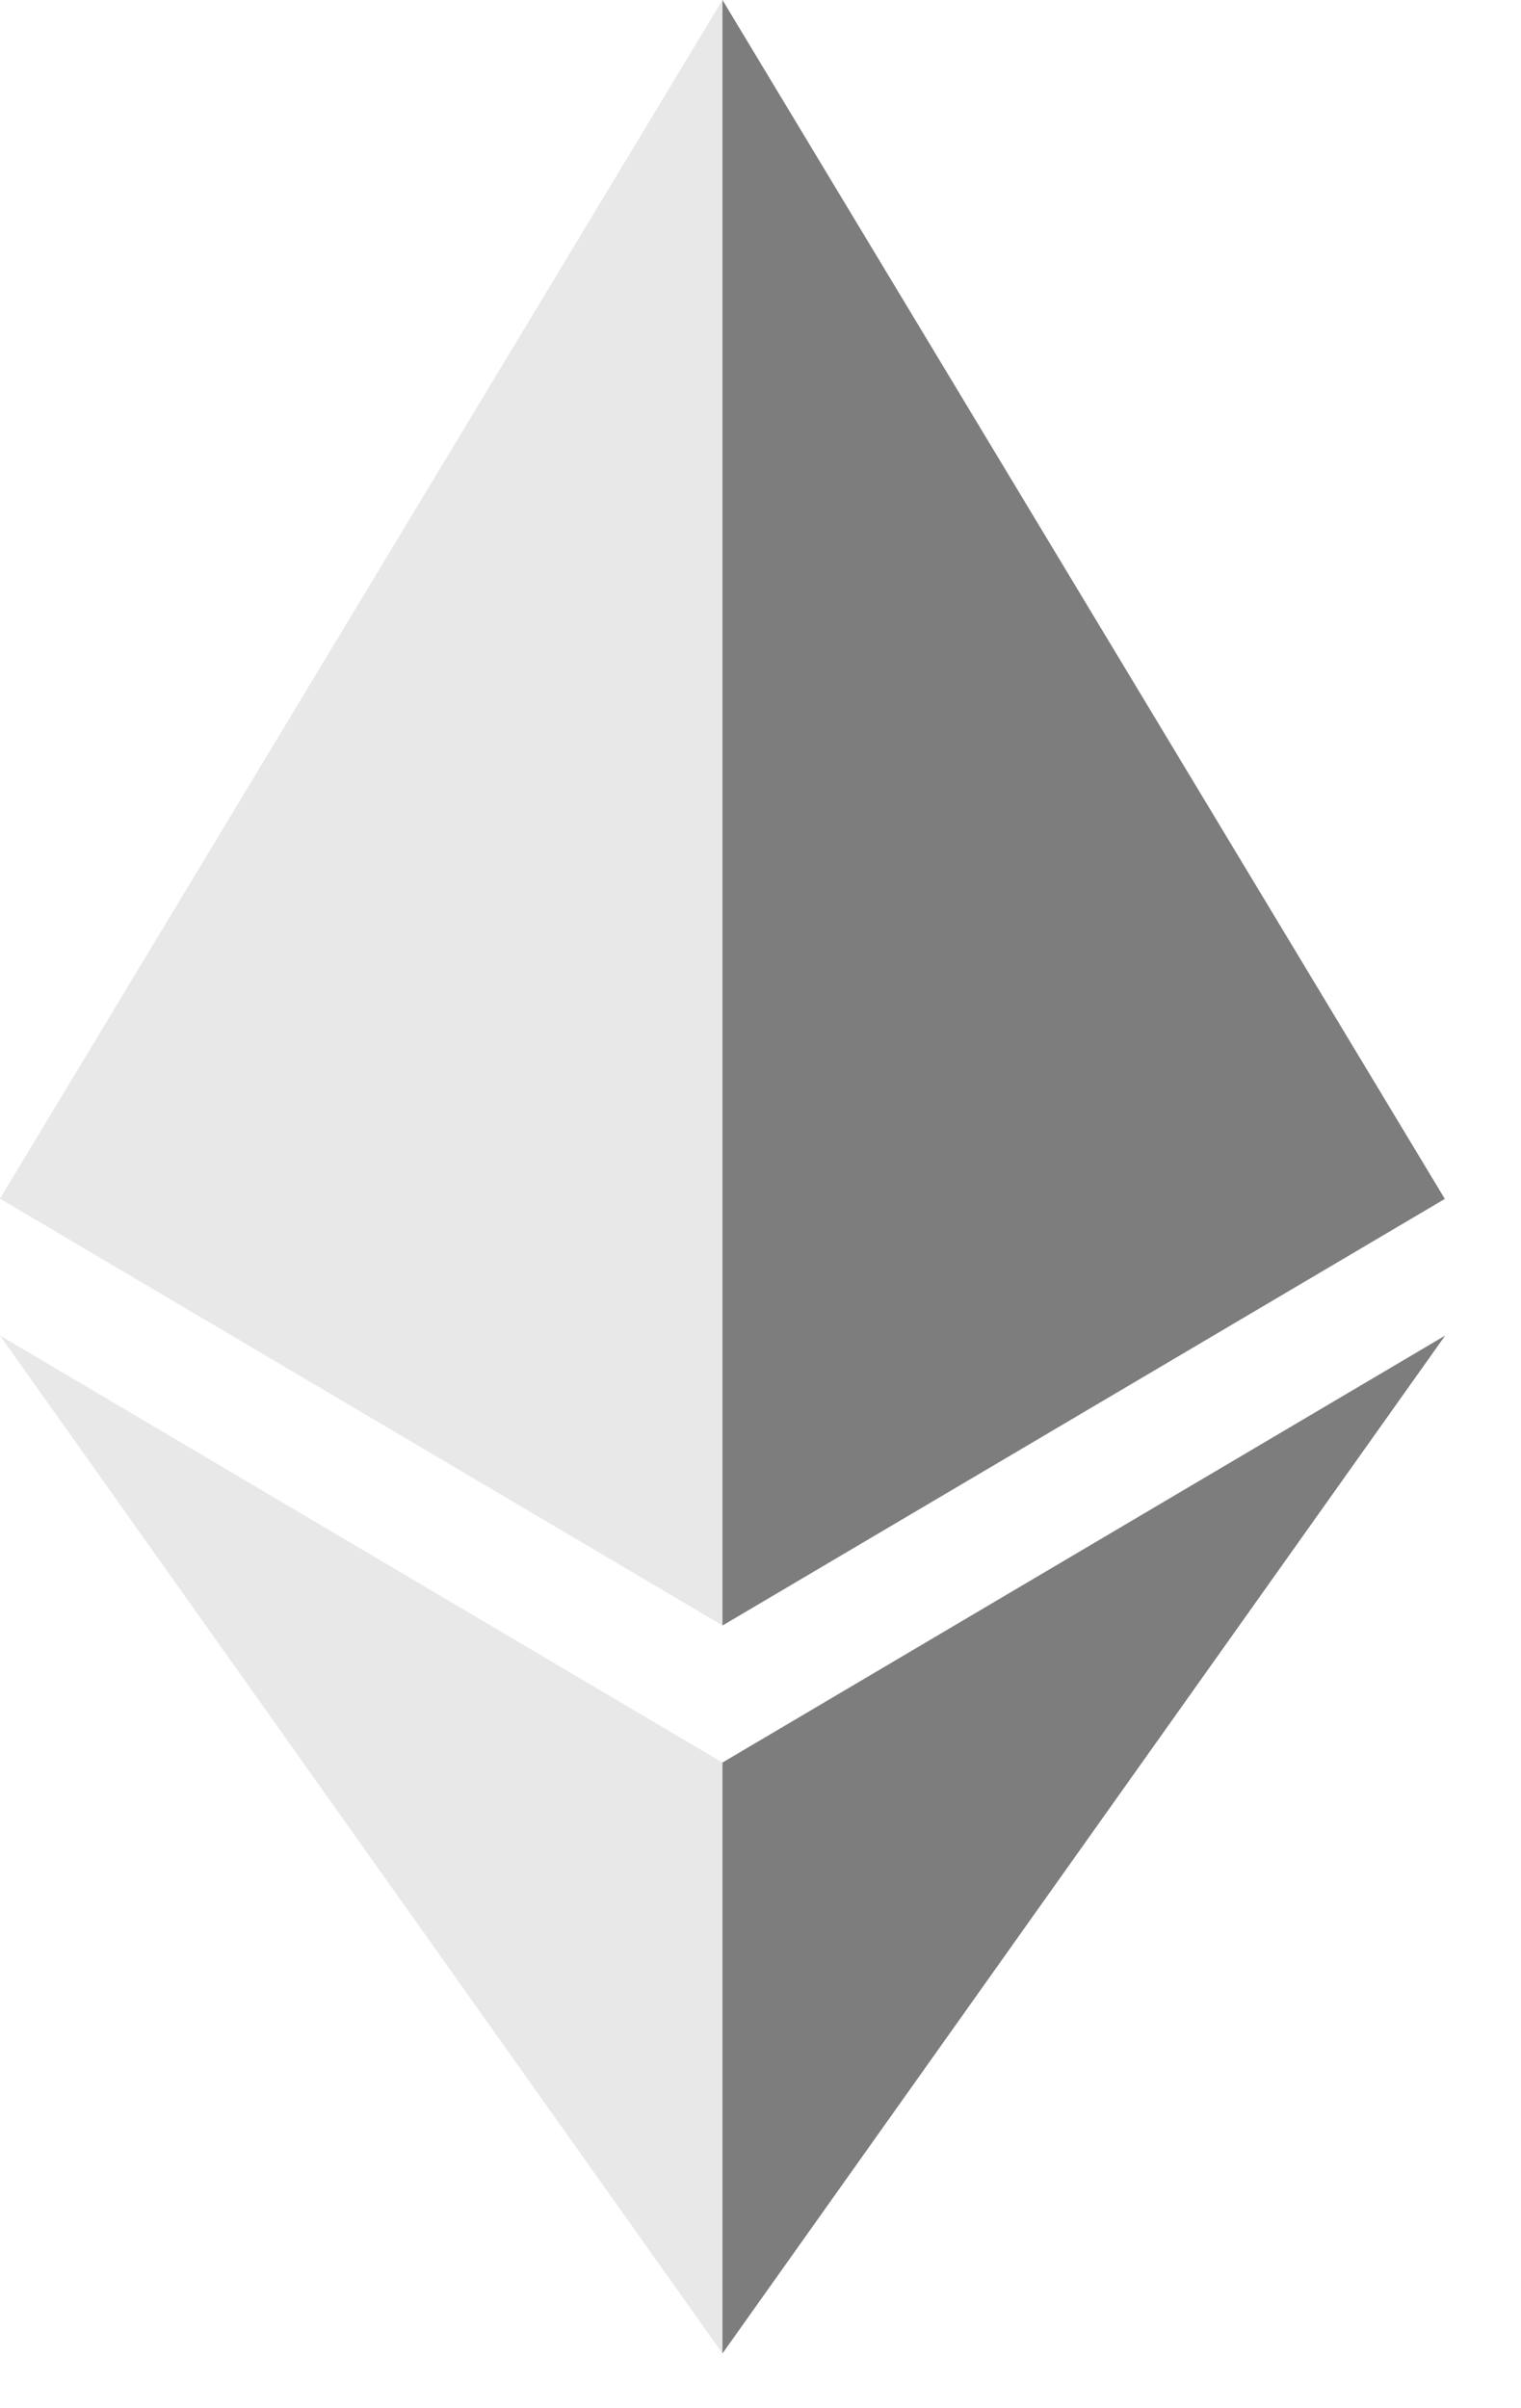 <svg width="12" height="19" viewBox="0 0 12 19" fill="none" xmlns="http://www.w3.org/2000/svg">
<g opacity="0.45">
<g opacity="0.45">
<path opacity="0.45" d="M0 9.457L5.7 12.824V0L0 9.457Z" fill="#010101"/>
</g>
</g>
<g opacity="0.8">
<g opacity="0.8">
<path opacity="0.8" d="M5.7 0V12.825L11.399 9.459L5.7 0Z" fill="#010101"/>
</g>
</g>
<g opacity="0.45">
<g opacity="0.45">
<path opacity="0.45" d="M0 10.537L5.7 18.568V13.906L0 10.537Z" fill="#010101"/>
</g>
</g>
<g opacity="0.8">
<g opacity="0.8">
<path opacity="0.8" d="M5.7 13.906V18.568L11.402 10.537L5.7 13.906Z" fill="#010101"/>
</g>
</g>
</svg>
